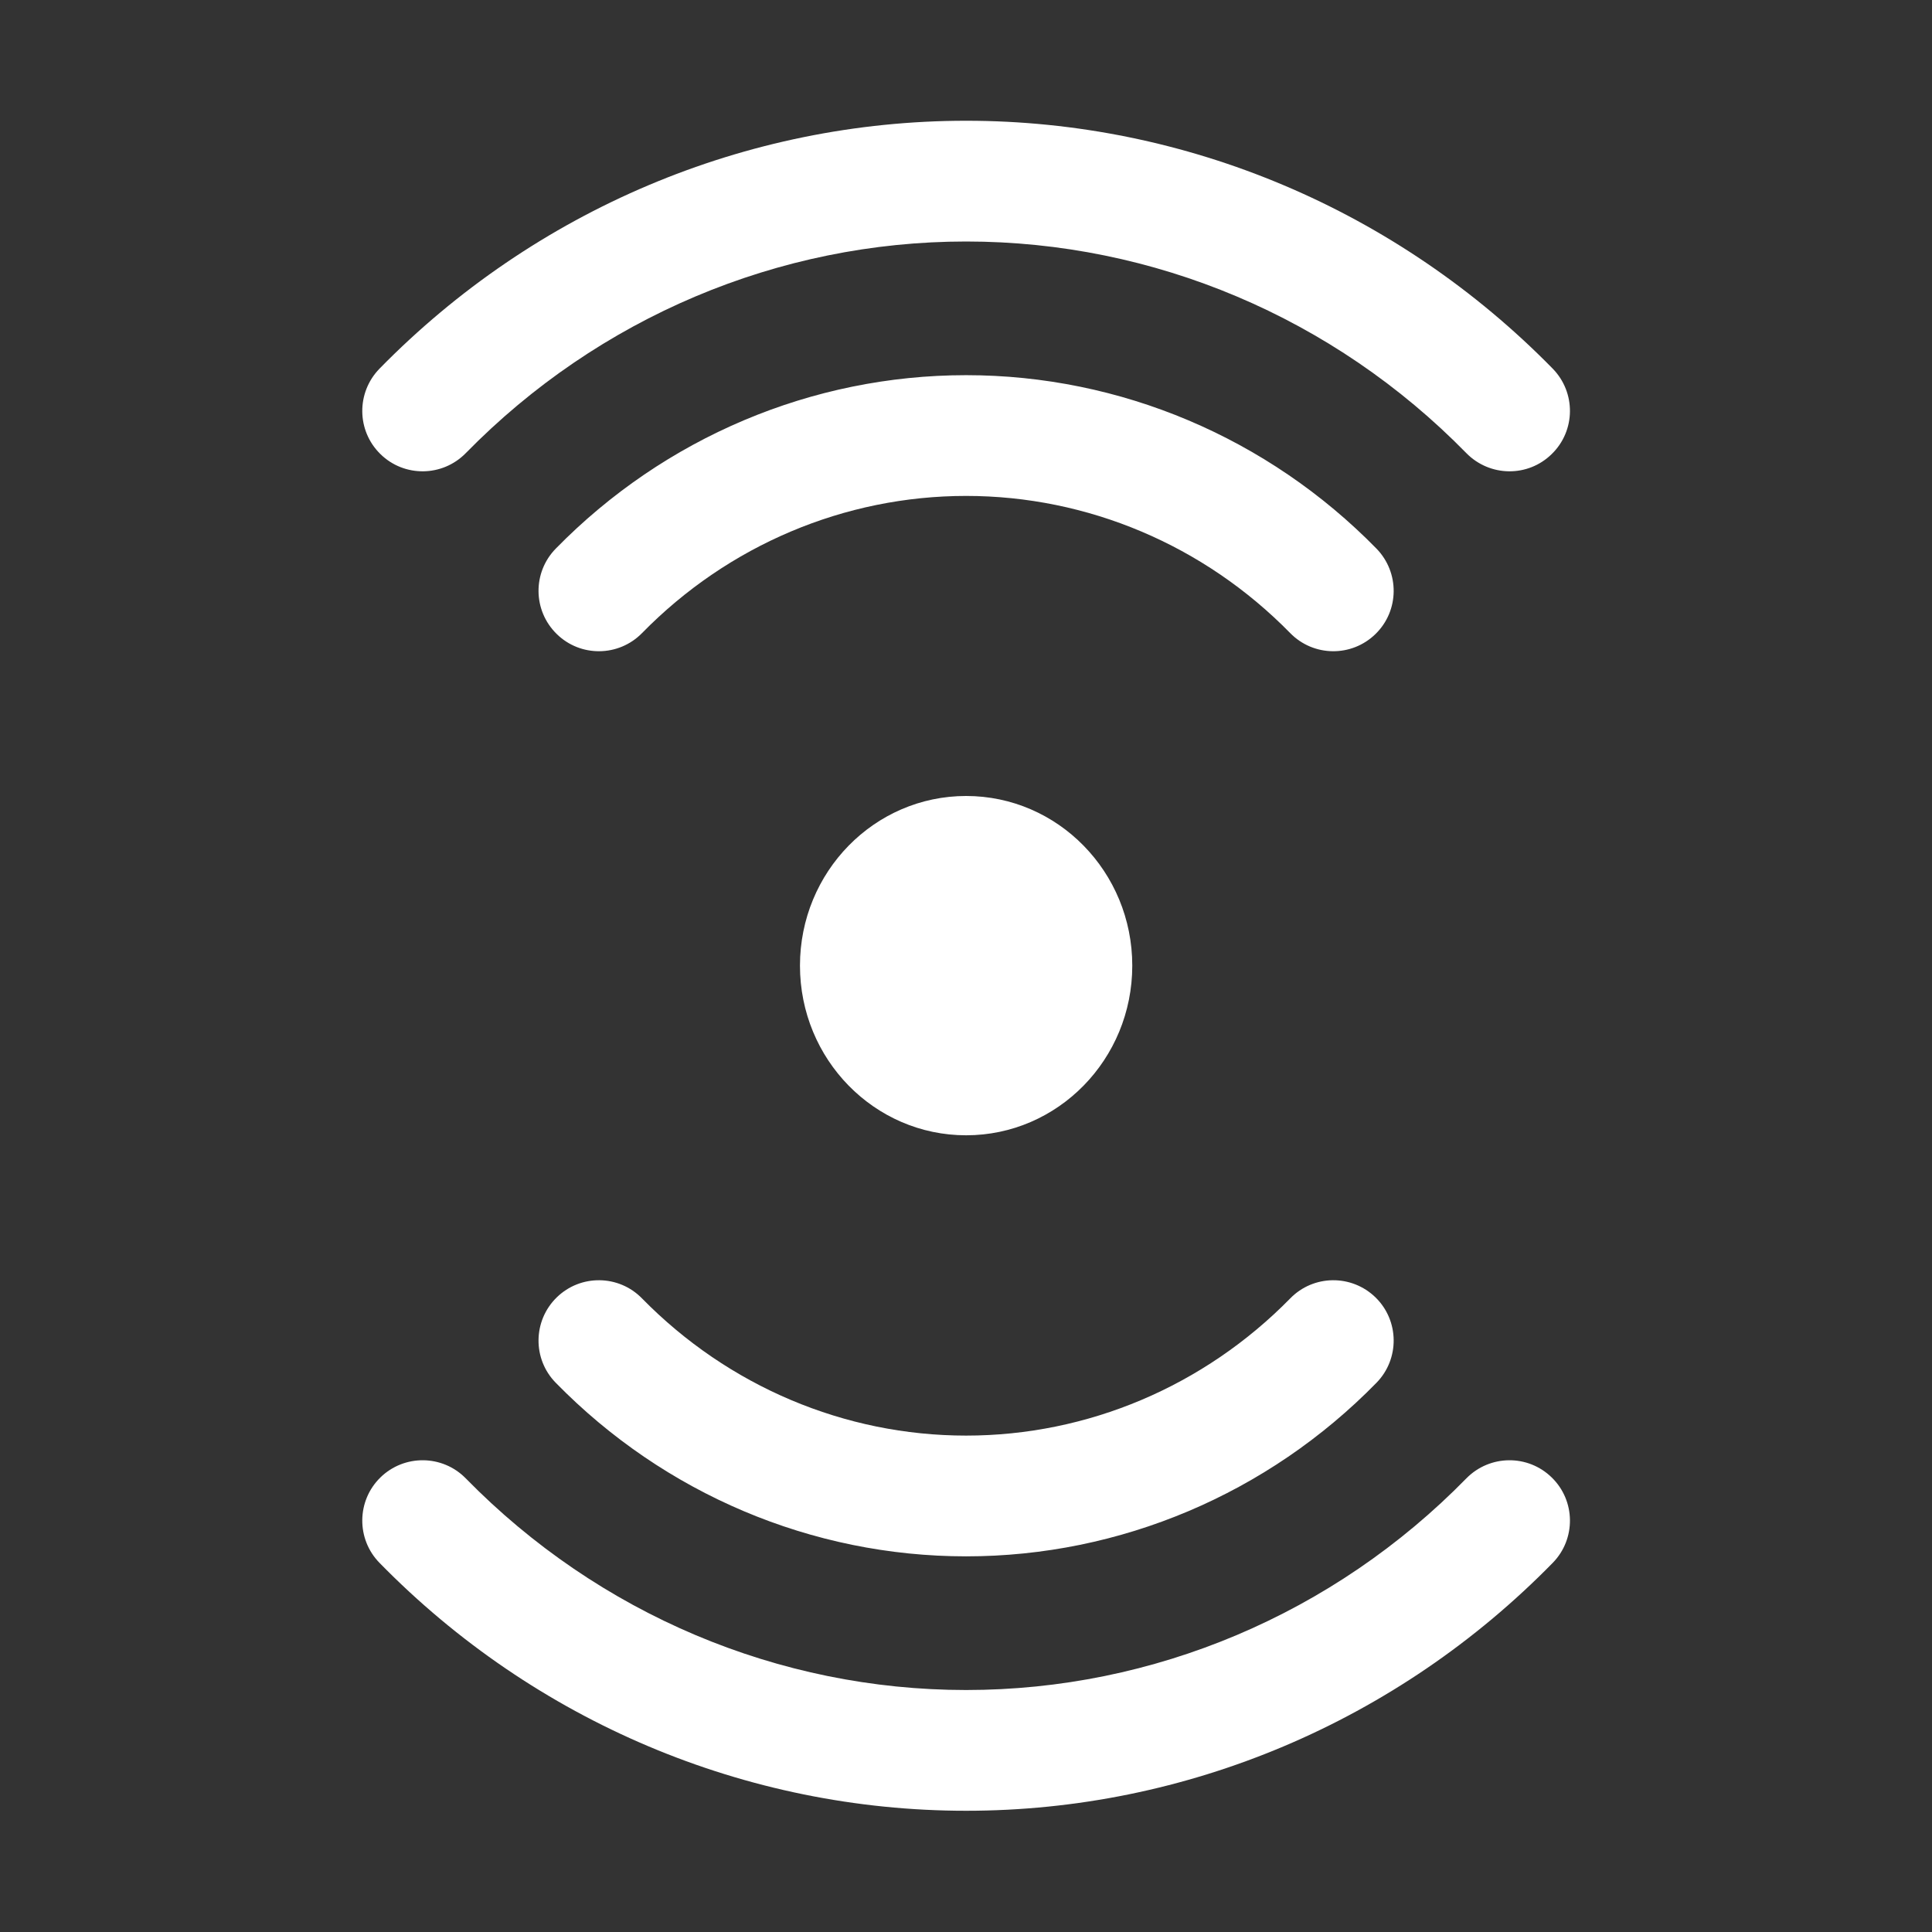<svg width="16" height="16" viewBox="0 0 16 16" fill="none" xmlns="http://www.w3.org/2000/svg">
<rect x="0" y="0" width="16" height="16" fill="#333333" stroke="none"/>
<path fill-rule="evenodd" clip-rule="evenodd" d="M8.001 2C6.449 2 4.958 2.629 3.857 3.753C3.664 3.95 3.347 3.954 3.15 3.76C2.953 3.567 2.95 3.251 3.143 3.053C4.429 1.74 6.177 1 8.001 1C9.825 1 11.572 1.74 12.859 3.053C13.052 3.251 13.049 3.567 12.851 3.76C12.654 3.954 12.338 3.95 12.144 3.753C11.044 2.629 9.553 2 8.001 2ZM8.001 4.107C6.996 4.107 6.031 4.514 5.317 5.243C5.124 5.44 4.807 5.444 4.61 5.25C4.413 5.057 4.409 4.741 4.603 4.543C5.502 3.625 6.724 3.107 8.001 3.107C9.277 3.107 10.5 3.625 11.399 4.543C11.592 4.741 11.589 5.057 11.392 5.25C11.194 5.444 10.878 5.44 10.685 5.243C9.971 4.514 9.006 4.107 8.001 4.107ZM5.317 10.753C5.124 10.555 4.807 10.552 4.61 10.745C4.413 10.938 4.409 11.255 4.603 11.452C5.502 12.371 6.724 12.889 8.001 12.889C9.277 12.889 10.5 12.371 11.399 11.452C11.592 11.255 11.589 10.938 11.392 10.745C11.194 10.552 10.878 10.555 10.685 10.753C9.971 11.481 9.006 11.889 8.001 11.889C6.996 11.889 6.031 11.481 5.317 10.753ZM3.15 12.236C3.347 12.043 3.664 12.046 3.857 12.243C4.958 13.367 6.449 13.996 8.001 13.996C9.553 13.996 11.044 13.367 12.144 12.243C12.338 12.046 12.654 12.043 12.851 12.236C13.049 12.429 13.052 12.746 12.859 12.943C11.572 14.257 9.825 14.996 8.001 14.996C6.177 14.996 4.429 14.257 3.143 12.943C2.95 12.746 2.953 12.429 3.15 12.236ZM8.001 9.402C8.761 9.402 9.377 8.773 9.377 7.997C9.377 7.221 8.761 6.592 8.001 6.592C7.241 6.592 6.625 7.221 6.625 7.997C6.625 8.773 7.241 9.402 8.001 9.402Z" fill="white"/>
</svg>
